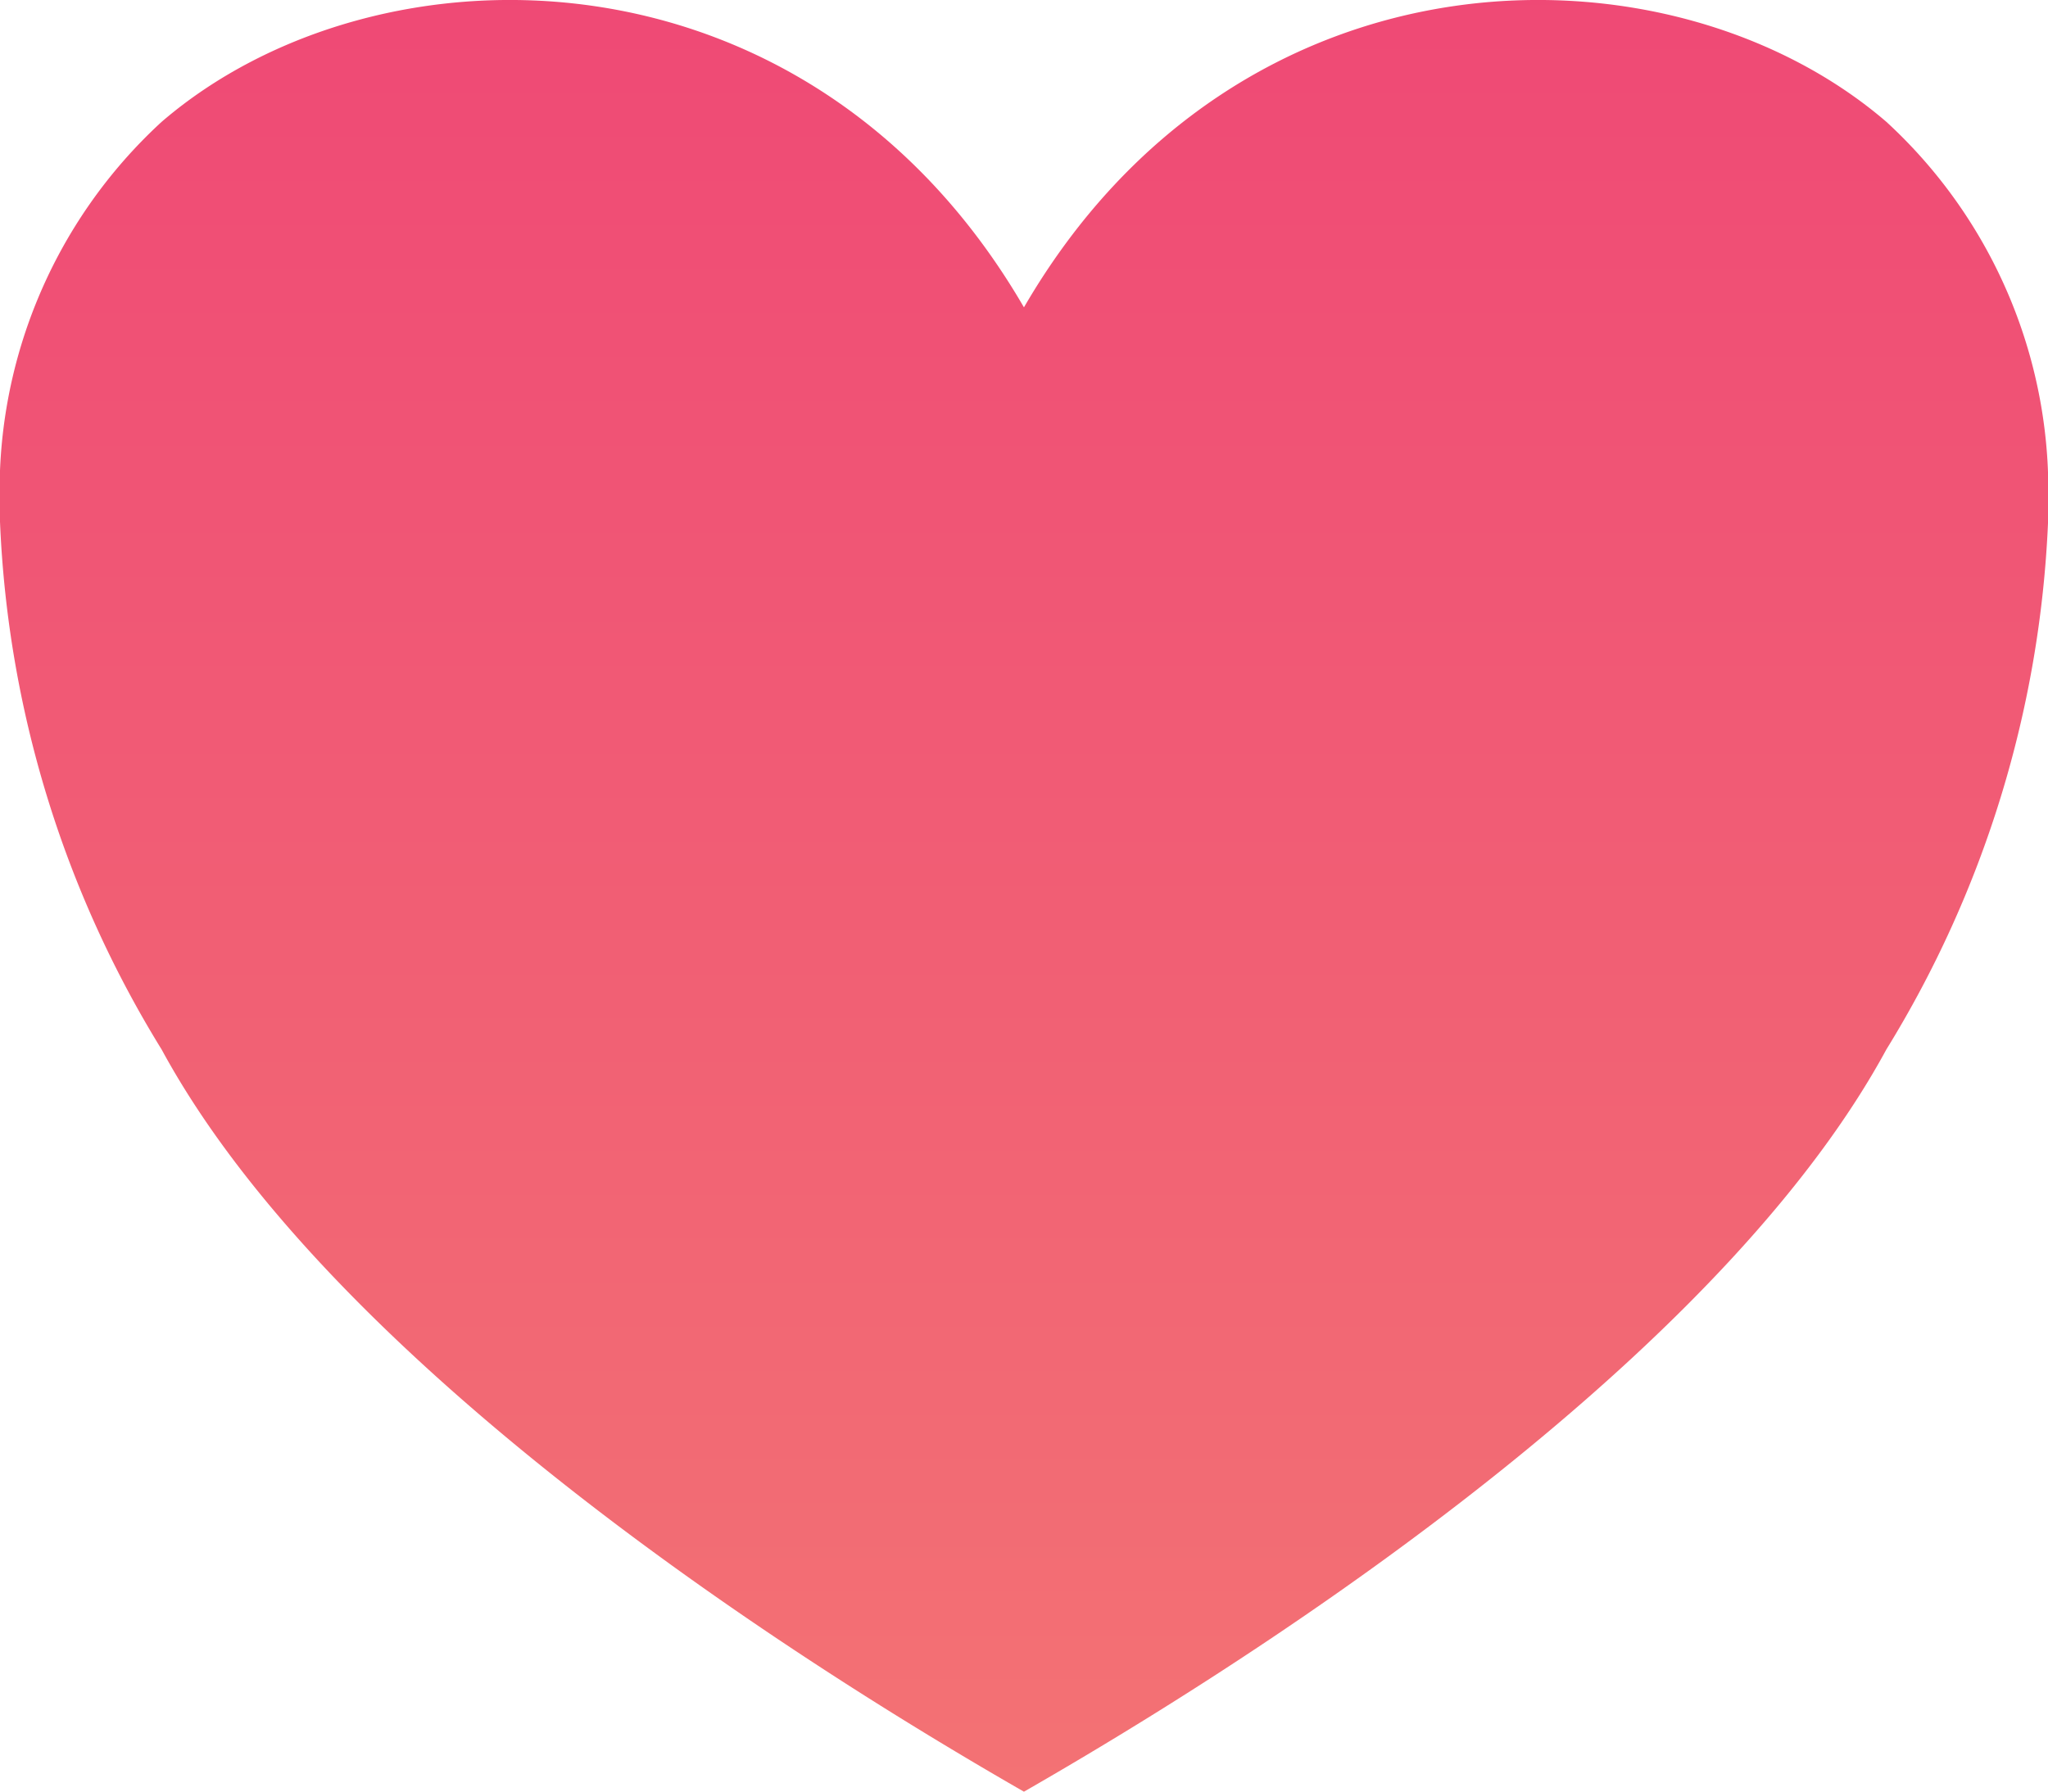 <svg xmlns="http://www.w3.org/2000/svg" xmlns:xlink="http://www.w3.org/1999/xlink" width="40" height="35" viewBox="0 0 40 35">
  <defs>
    <linearGradient id="linear-gradient" x1="0.5" y1="1" x2="0.5" gradientUnits="objectBoundingBox">
      <stop offset="0" stop-color="#f37274"/>
      <stop offset="1" stop-color="#ef4875"/>
    </linearGradient>
  </defs>
  <path id="Gradient_Overlay" data-name="Gradient Overlay" d="M565.157,4109.738A21.309,21.309,0,0,1,562,4099.426v-.218a9.782,9.782,0,0,1,3.157-7.593c4.211-3.624,12.632-3.624,16.842,3.624,4.211-7.248,12.632-7.248,16.844-3.624a9.78,9.78,0,0,1,3.157,7.565v.276a21.358,21.358,0,0,1-3.157,10.281c-2.948,5.436-10.528,10.873-16.844,14.5C575.685,4120.611,568.105,4115.174,565.157,4109.738Z" transform="translate(-562 -4089.235)" fill="url(#linear-gradient)"/>
</svg>
